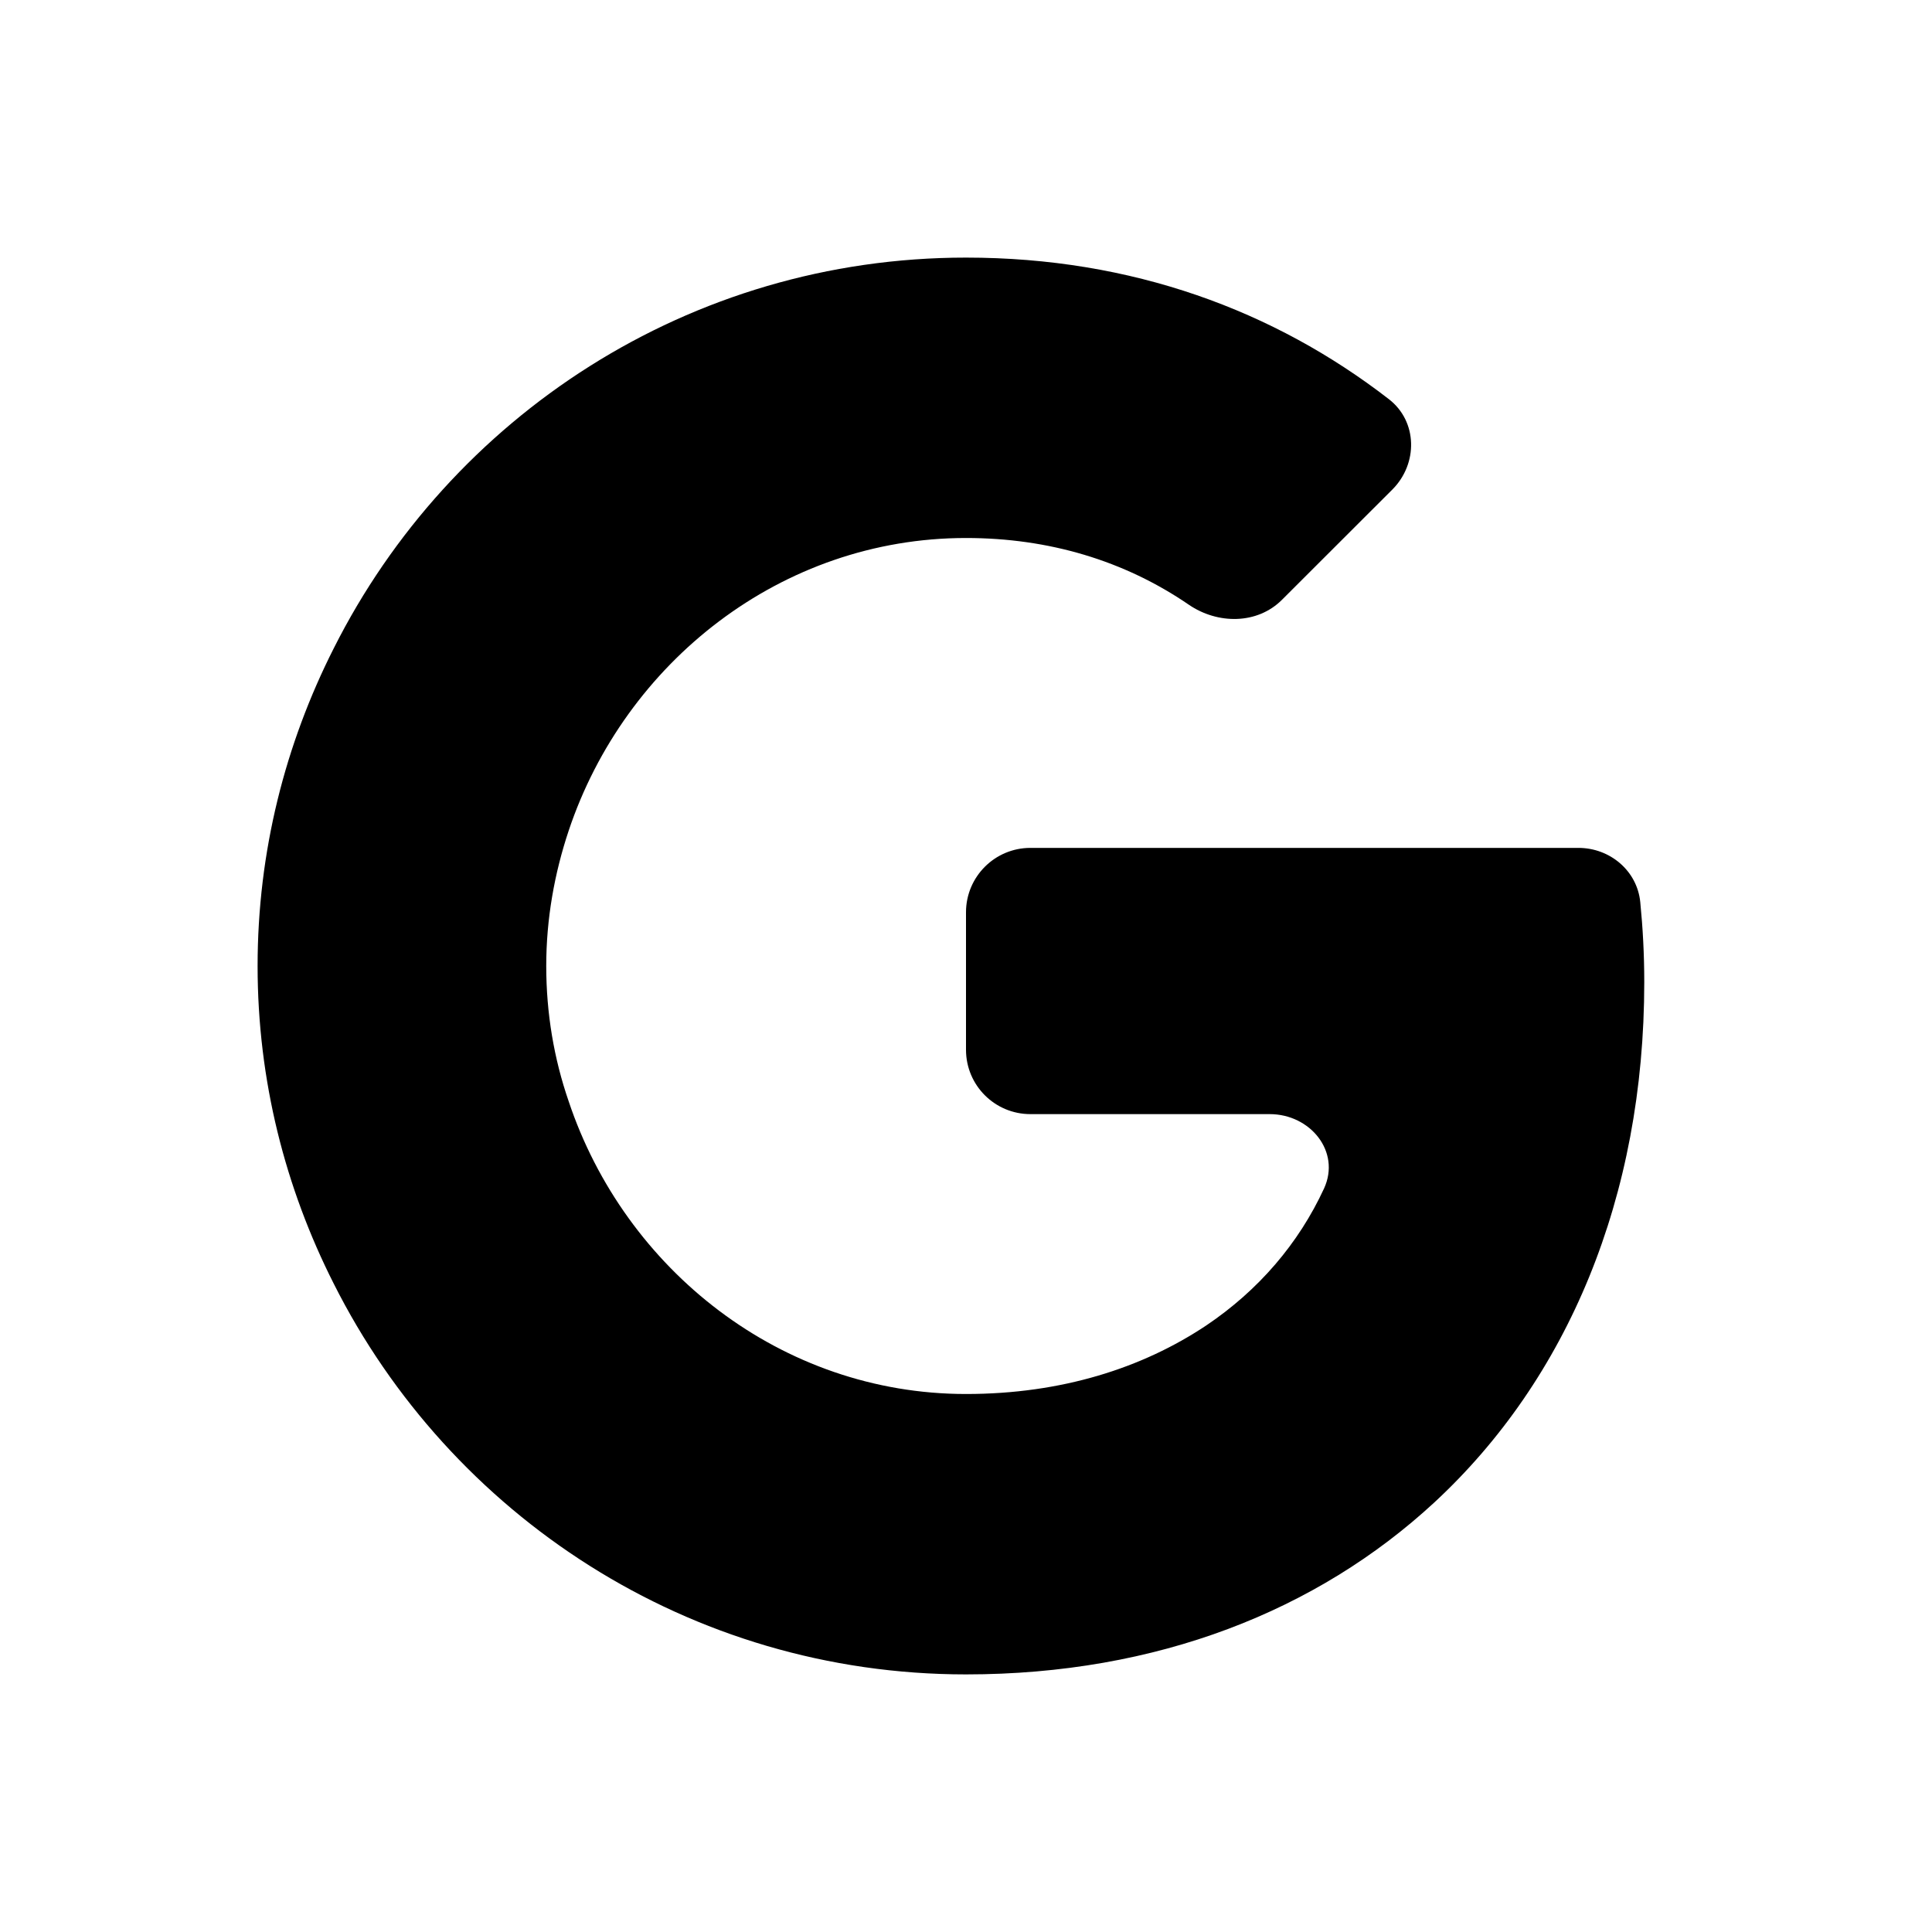 <svg width="15" height="15" viewBox="0 0 15 15" fill="none" xmlns="http://www.w3.org/2000/svg">
<path d="M9.953 4.657C9.761 4.849 9.454 4.848 9.23 4.695C8.729 4.352 8.142 4.177 7.5 4.177C6.065 4.177 4.851 5.144 4.415 6.45C4.305 6.78 4.241 7.133 4.241 7.5C4.241 7.867 4.301 8.22 4.415 8.55C4.851 9.856 6.065 10.823 7.5 10.823C8.243 10.823 8.87 10.621 9.365 10.291C9.771 10.018 10.083 9.654 10.28 9.227C10.411 8.941 10.173 8.65 9.858 8.65H8C7.724 8.65 7.5 8.427 7.5 8.15V7.083C7.5 6.807 7.724 6.583 8 6.583H12.255C12.499 6.583 12.711 6.76 12.735 7.004C12.755 7.206 12.766 7.412 12.766 7.624C12.766 9.297 12.17 10.708 11.135 11.666C10.227 12.505 8.985 13 7.5 13C5.35 13 3.494 11.762 2.591 9.966C2.215 9.223 2 8.389 2 7.5C2 6.611 2.215 5.777 2.591 5.034C3.494 3.238 5.35 2 7.5 2C8.788 2 9.893 2.41 10.783 3.099C11.007 3.272 11.01 3.6 10.811 3.8L9.953 4.657Z" fill="black"/>
</svg>
